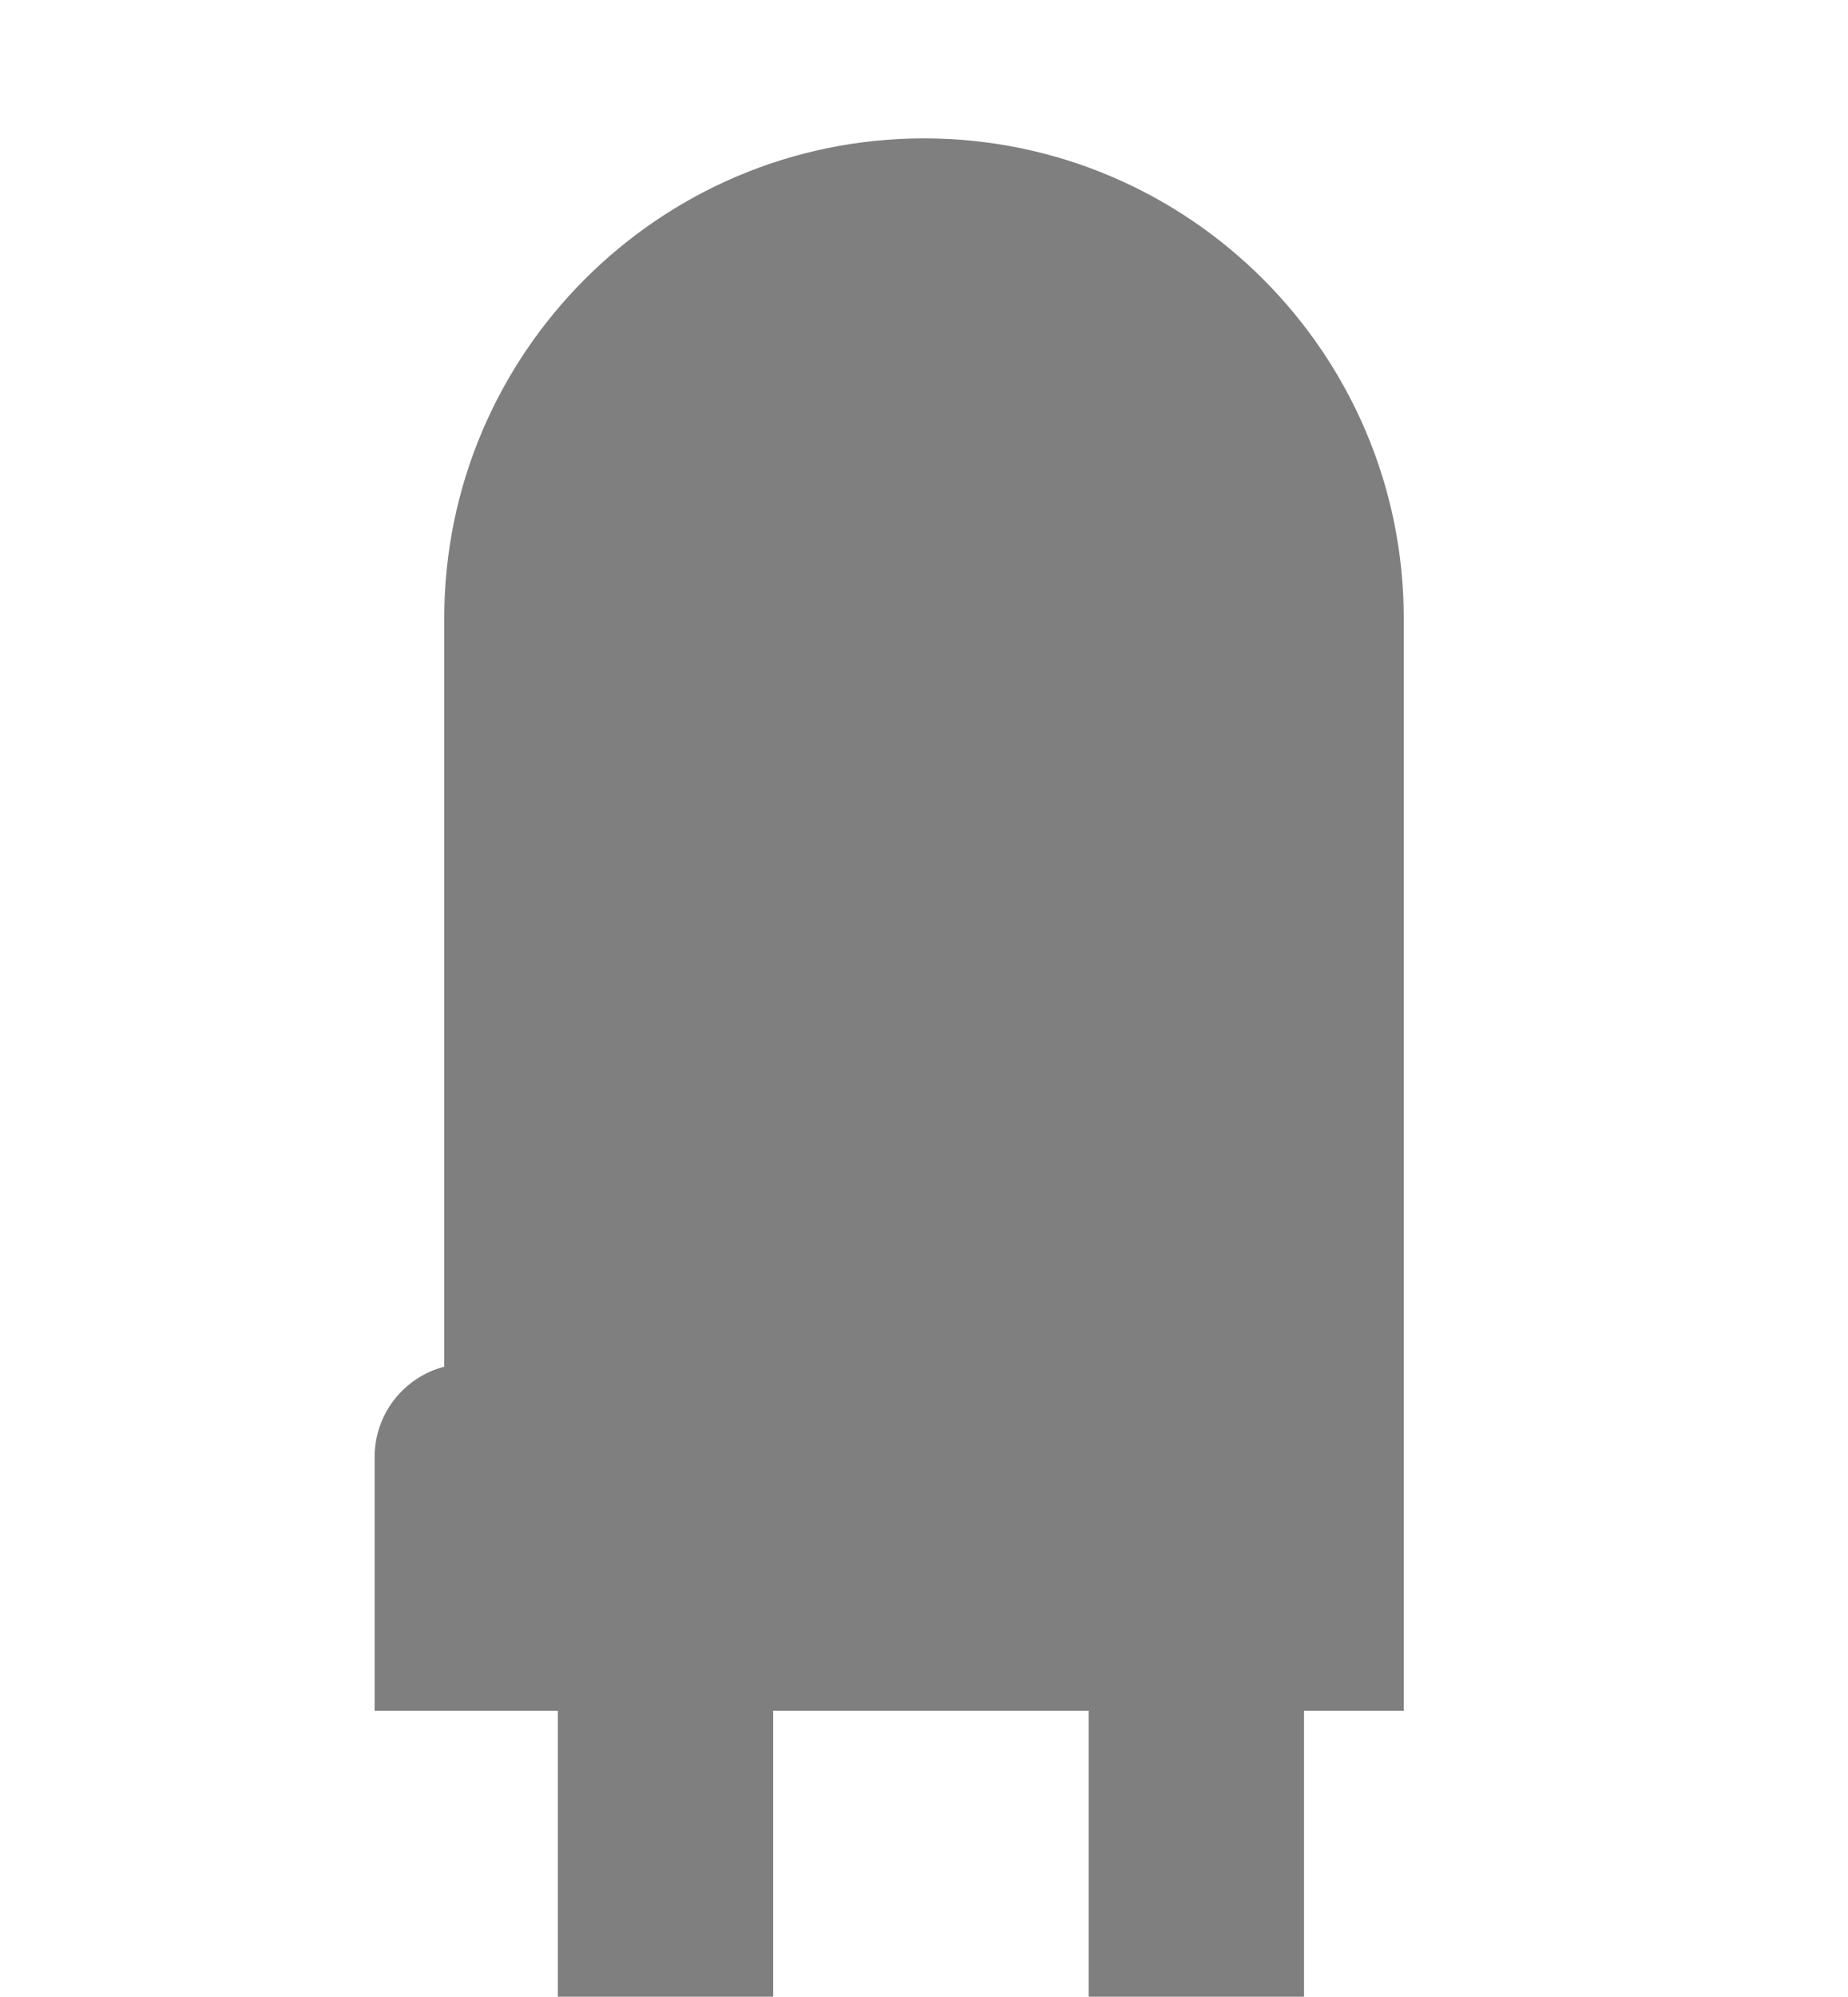 <svg version="1.2" baseProfile="tiny" id="EdgeSVG_mp9Ui" x="0px" y="0px" width="25.867px" height="27.932px" viewBox="0 0 25.867 27.932" xmlns:xlink="http://www.w3.org/1999/xlink" xmlns="http://www.w3.org/2000/svg">
  <linearGradient id="SVGID_1_" gradientUnits="userSpaceOnUse" x1="5.244" y1="14.934" x2="19.649" y2="14.934">
    <stop offset="0" style="stop-color:#000000;stop-opacity:0.5"/>
    <stop offset="1" style="stop-color:#000000;stop-opacity:0.5"/>
  </linearGradient>
  <path fill="url(#SVGID_1_)" d="M19.649,8.652c0-3.704-3.013-6.716-6.716-6.716S6.218,4.948,6.218,8.652v10.467&#xD;&#xA;&#x9;&#x9;c-0.56,0.146-0.974,0.656-0.974,1.261v3.552h2.564v4h3.014v-4h4.416v4h3.015v-4h1.396V8.652z"/>
</svg>